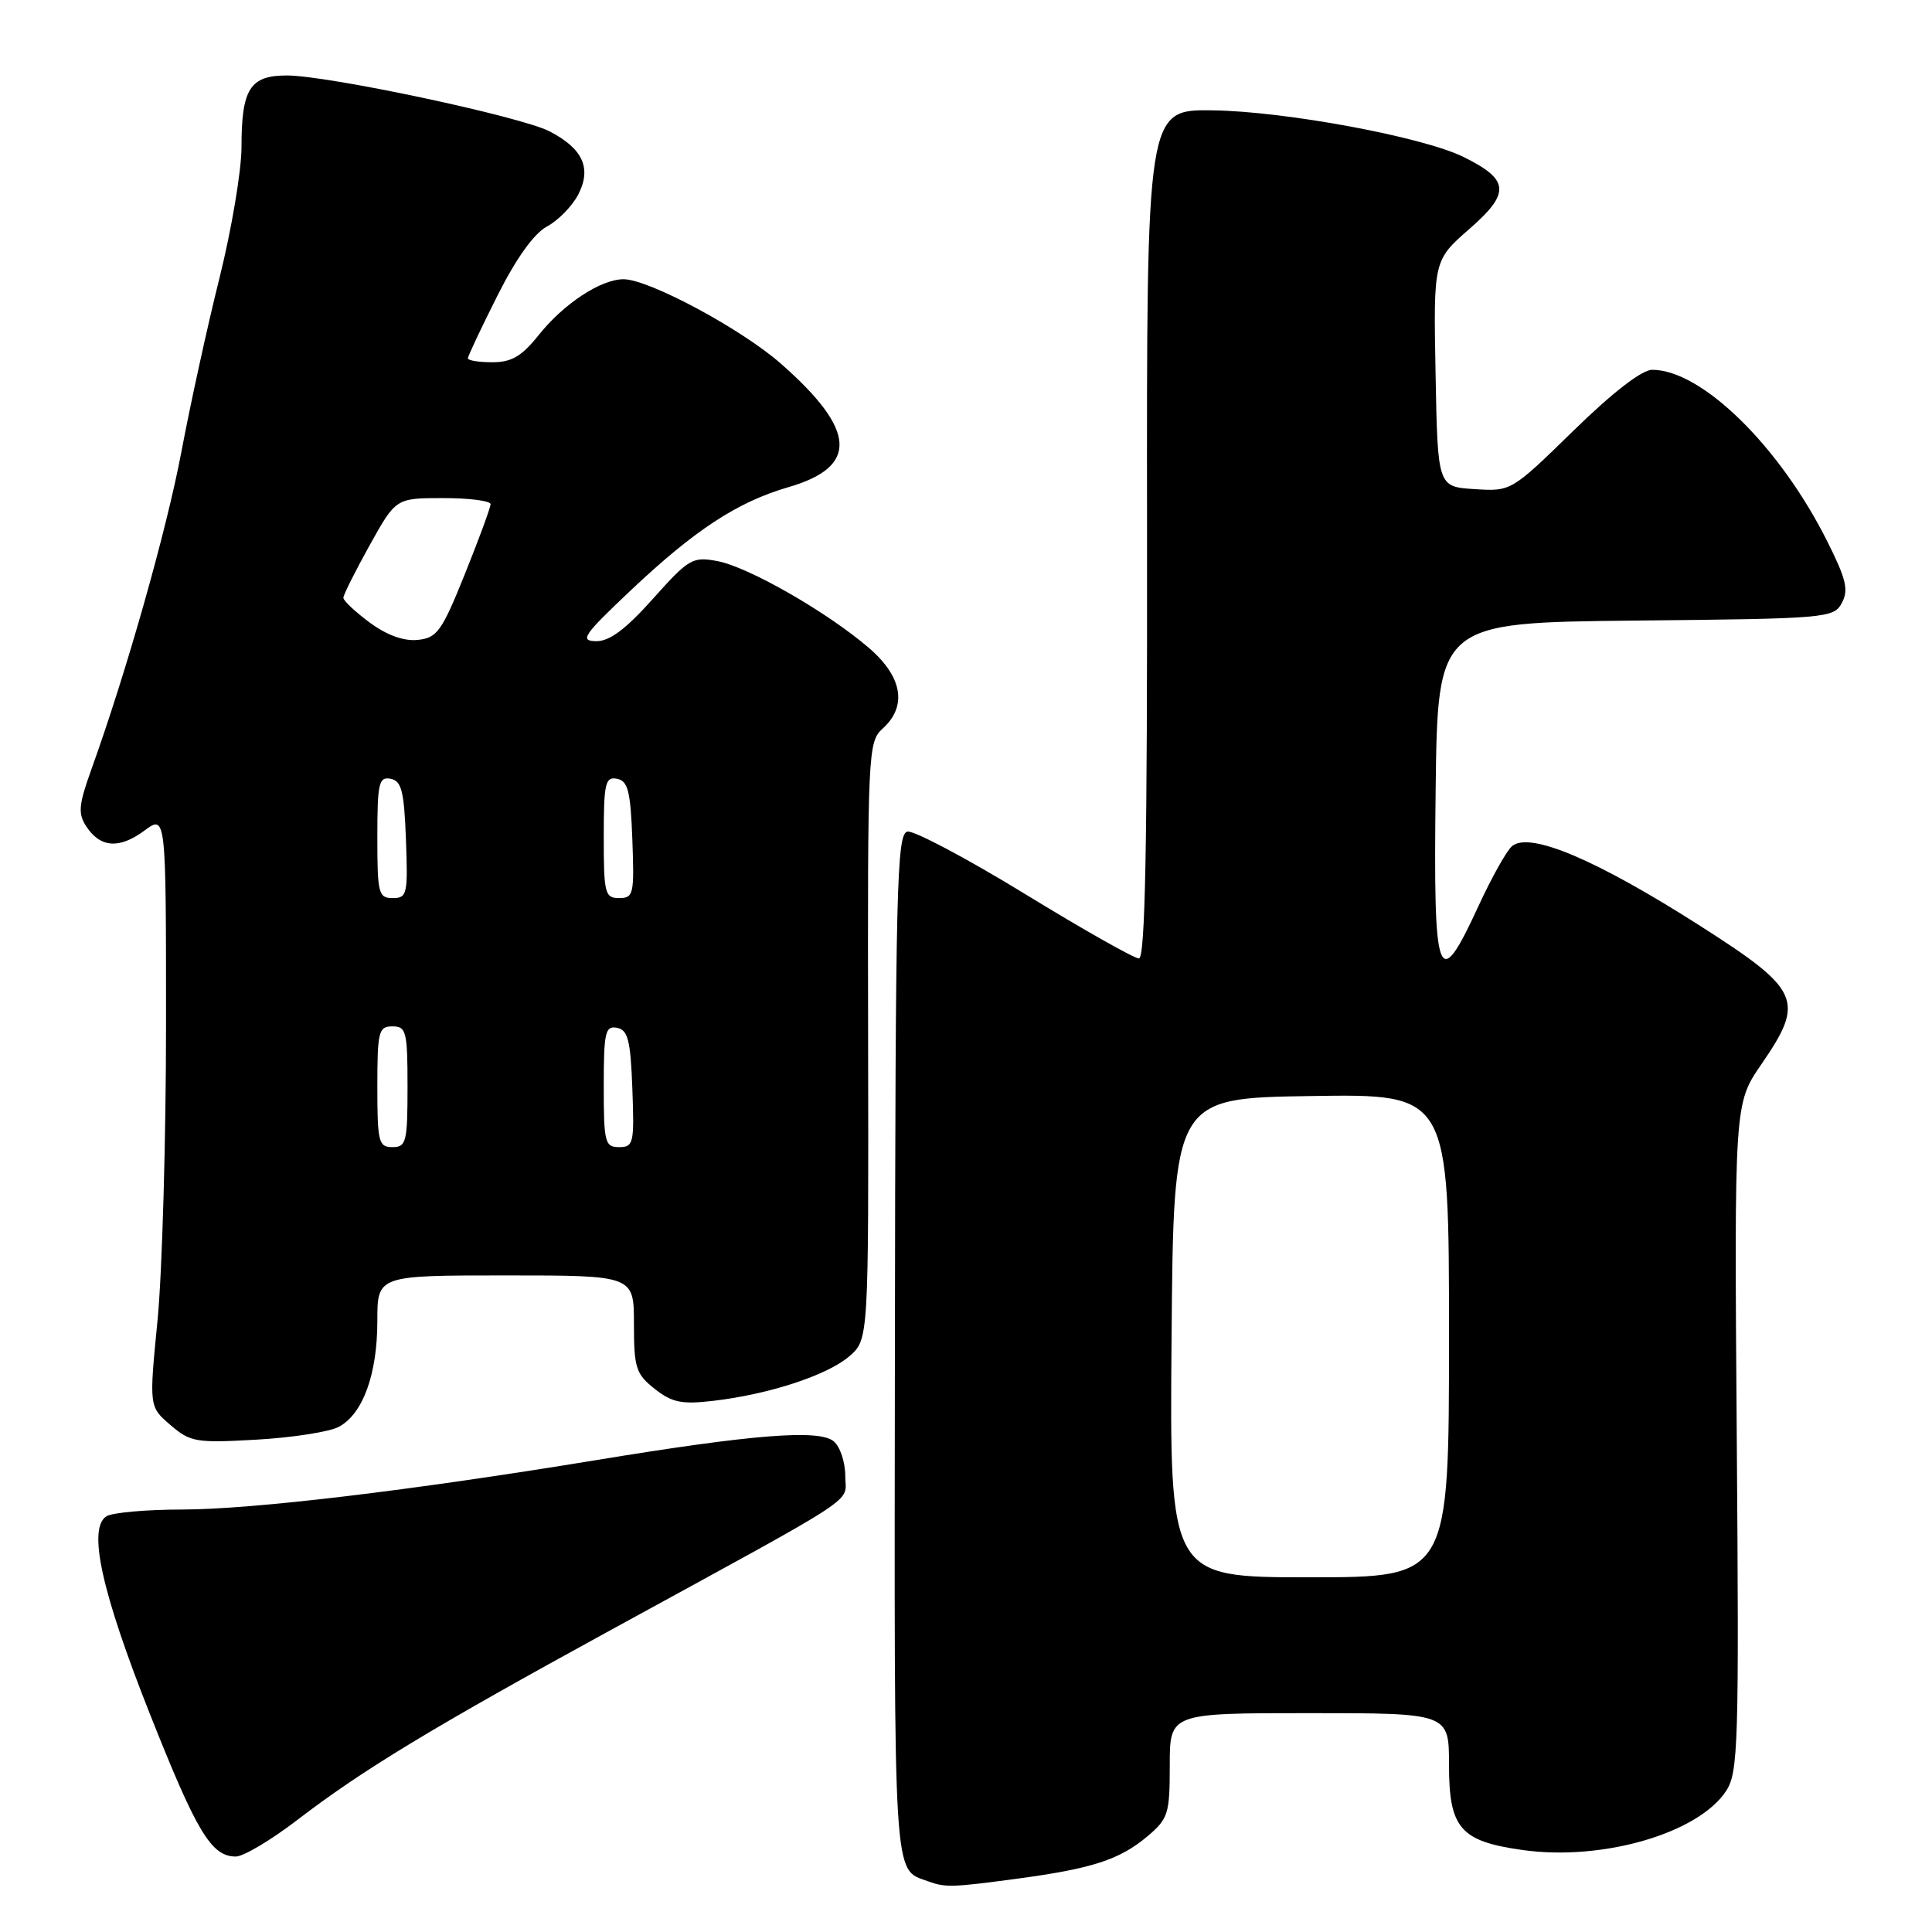 <?xml version="1.0" encoding="UTF-8" standalone="no"?>
<!DOCTYPE svg PUBLIC "-//W3C//DTD SVG 1.1//EN" "http://www.w3.org/Graphics/SVG/1.1/DTD/svg11.dtd" >
<svg xmlns="http://www.w3.org/2000/svg" xmlns:xlink="http://www.w3.org/1999/xlink" version="1.1" viewBox="0 0 256 256">
 <g >
 <path fill="currentColor"
d=" M 134.68 248.95 C 144.69 247.61 148.34 246.43 152.03 243.33 C 154.80 240.99 155.00 240.35 155.00 233.91 C 155.00 227.00 155.00 227.00 173.50 227.00 C 192.00 227.00 192.00 227.00 192.00 233.85 C 192.00 242.26 193.49 243.98 201.77 245.14 C 212.33 246.62 225.03 242.93 228.72 237.31 C 230.33 234.85 230.44 231.16 230.13 190.44 C 229.80 146.24 229.80 146.24 233.40 141.01 C 239.21 132.56 238.60 131.19 225.23 122.65 C 211.50 113.89 202.71 110.17 200.36 112.11 C 199.65 112.70 197.64 116.29 195.89 120.09 C 190.51 131.76 189.92 130.17 190.23 104.75 C 190.50 82.50 190.50 82.50 216.72 82.23 C 242.13 81.98 242.98 81.90 244.06 79.88 C 244.98 78.17 244.62 76.70 242.08 71.65 C 235.76 59.07 225.46 49.00 218.92 49.00 C 217.56 49.00 213.67 52.01 208.50 57.06 C 200.24 65.12 200.24 65.12 195.37 64.81 C 190.50 64.50 190.50 64.50 190.22 49.50 C 189.94 34.50 189.94 34.50 194.72 30.32 C 200.17 25.56 200.02 23.81 193.93 20.80 C 188.54 18.14 170.37 14.76 160.71 14.62 C 151.93 14.50 151.93 14.50 151.99 70.75 C 152.03 112.10 151.75 127.00 150.91 127.00 C 150.29 127.00 143.48 123.15 135.79 118.44 C 128.11 113.74 121.10 110.03 120.24 110.19 C 118.82 110.47 118.65 117.40 118.58 178.32 C 118.49 250.55 118.31 247.57 123.00 249.29 C 125.25 250.12 126.18 250.09 134.68 248.95 Z  M 39.36 241.18 C 48.07 234.50 57.20 228.97 81.00 215.95 C 114.92 197.39 112.00 199.31 112.00 195.55 C 112.00 193.73 111.31 191.67 110.47 190.98 C 108.53 189.36 99.76 190.06 78.95 193.48 C 54.38 197.51 33.56 200.00 24.18 200.02 C 19.41 200.02 14.88 200.43 14.11 200.91 C 11.60 202.50 13.44 210.90 19.83 227.03 C 26.09 242.83 28.00 246.00 31.25 246.00 C 32.25 246.00 35.90 243.83 39.36 241.18 Z  M 44.90 189.06 C 48.09 187.35 50.00 182.09 50.00 175.03 C 50.00 169.00 50.00 169.00 67.00 169.00 C 84.00 169.00 84.00 169.00 84.00 175.43 C 84.00 181.25 84.26 182.06 86.75 184.03 C 89.04 185.84 90.33 186.11 94.50 185.62 C 101.89 184.76 109.62 182.23 112.53 179.72 C 115.10 177.50 115.10 177.50 115.03 137.92 C 114.96 99.44 115.01 98.30 116.98 96.52 C 120.25 93.55 119.57 89.65 115.11 85.83 C 109.56 81.07 99.16 75.12 95.06 74.35 C 91.77 73.73 91.27 74.02 86.51 79.35 C 82.89 83.40 80.76 84.99 78.98 84.96 C 76.78 84.92 77.29 84.17 83.50 78.30 C 92.05 70.22 97.69 66.52 104.48 64.55 C 113.79 61.84 113.50 57.01 103.50 48.21 C 98.25 43.59 85.97 37.00 82.62 37.00 C 79.60 37.01 74.68 40.25 71.36 44.42 C 69.13 47.21 67.78 48.00 65.25 48.00 C 63.46 48.00 62.00 47.77 62.00 47.48 C 62.00 47.19 63.75 43.47 65.90 39.20 C 68.40 34.22 70.76 30.93 72.48 30.01 C 73.96 29.22 75.82 27.31 76.62 25.78 C 78.42 22.29 77.24 19.69 72.81 17.40 C 68.99 15.43 43.46 10.00 38.00 10.00 C 33.12 10.00 32.00 11.78 32.00 19.49 C 32.00 22.59 30.69 30.38 29.09 36.81 C 27.48 43.24 25.22 53.58 24.05 59.79 C 22.08 70.25 16.78 88.97 12.09 102.00 C 10.42 106.65 10.32 107.81 11.43 109.50 C 13.29 112.34 15.80 112.52 19.12 110.07 C 22.00 107.94 22.00 107.94 22.00 135.67 C 22.00 150.92 21.49 168.57 20.88 174.89 C 19.75 186.39 19.75 186.39 22.58 188.82 C 25.22 191.09 25.98 191.22 34.01 190.76 C 38.75 190.49 43.65 189.73 44.90 189.06 Z  M 155.24 177.25 C 155.50 145.50 155.50 145.50 173.75 145.23 C 192.00 144.95 192.00 144.95 192.00 176.98 C 192.00 209.00 192.00 209.00 173.49 209.00 C 154.97 209.00 154.97 209.00 155.24 177.25 Z  M 50.00 144.00 C 50.00 136.67 50.17 136.00 52.00 136.00 C 53.83 136.00 54.00 136.67 54.00 144.00 C 54.00 151.33 53.83 152.00 52.00 152.00 C 50.17 152.00 50.00 151.33 50.00 144.00 Z  M 80.00 143.93 C 80.00 136.78 80.20 135.89 81.75 136.19 C 83.21 136.47 83.55 137.82 83.79 144.26 C 84.06 151.48 83.95 152.00 82.04 152.00 C 80.15 152.00 80.00 151.39 80.00 143.93 Z  M 50.00 110.93 C 50.00 103.78 50.20 102.89 51.75 103.19 C 53.21 103.47 53.55 104.82 53.79 111.26 C 54.06 118.48 53.95 119.00 52.04 119.00 C 50.15 119.00 50.00 118.39 50.00 110.93 Z  M 80.00 110.93 C 80.00 103.78 80.20 102.89 81.75 103.19 C 83.21 103.47 83.55 104.82 83.79 111.26 C 84.06 118.48 83.95 119.00 82.04 119.00 C 80.15 119.00 80.00 118.39 80.00 110.93 Z  M 49.00 82.50 C 47.08 81.08 45.50 79.60 45.50 79.21 C 45.50 78.82 47.07 75.69 48.98 72.25 C 52.46 66.00 52.46 66.00 58.73 66.00 C 62.18 66.00 65.00 66.36 65.00 66.81 C 65.00 67.25 63.47 71.41 61.60 76.06 C 58.54 83.66 57.92 84.53 55.35 84.79 C 53.51 84.98 51.26 84.17 49.00 82.50 Z "/>
</g>
</svg>